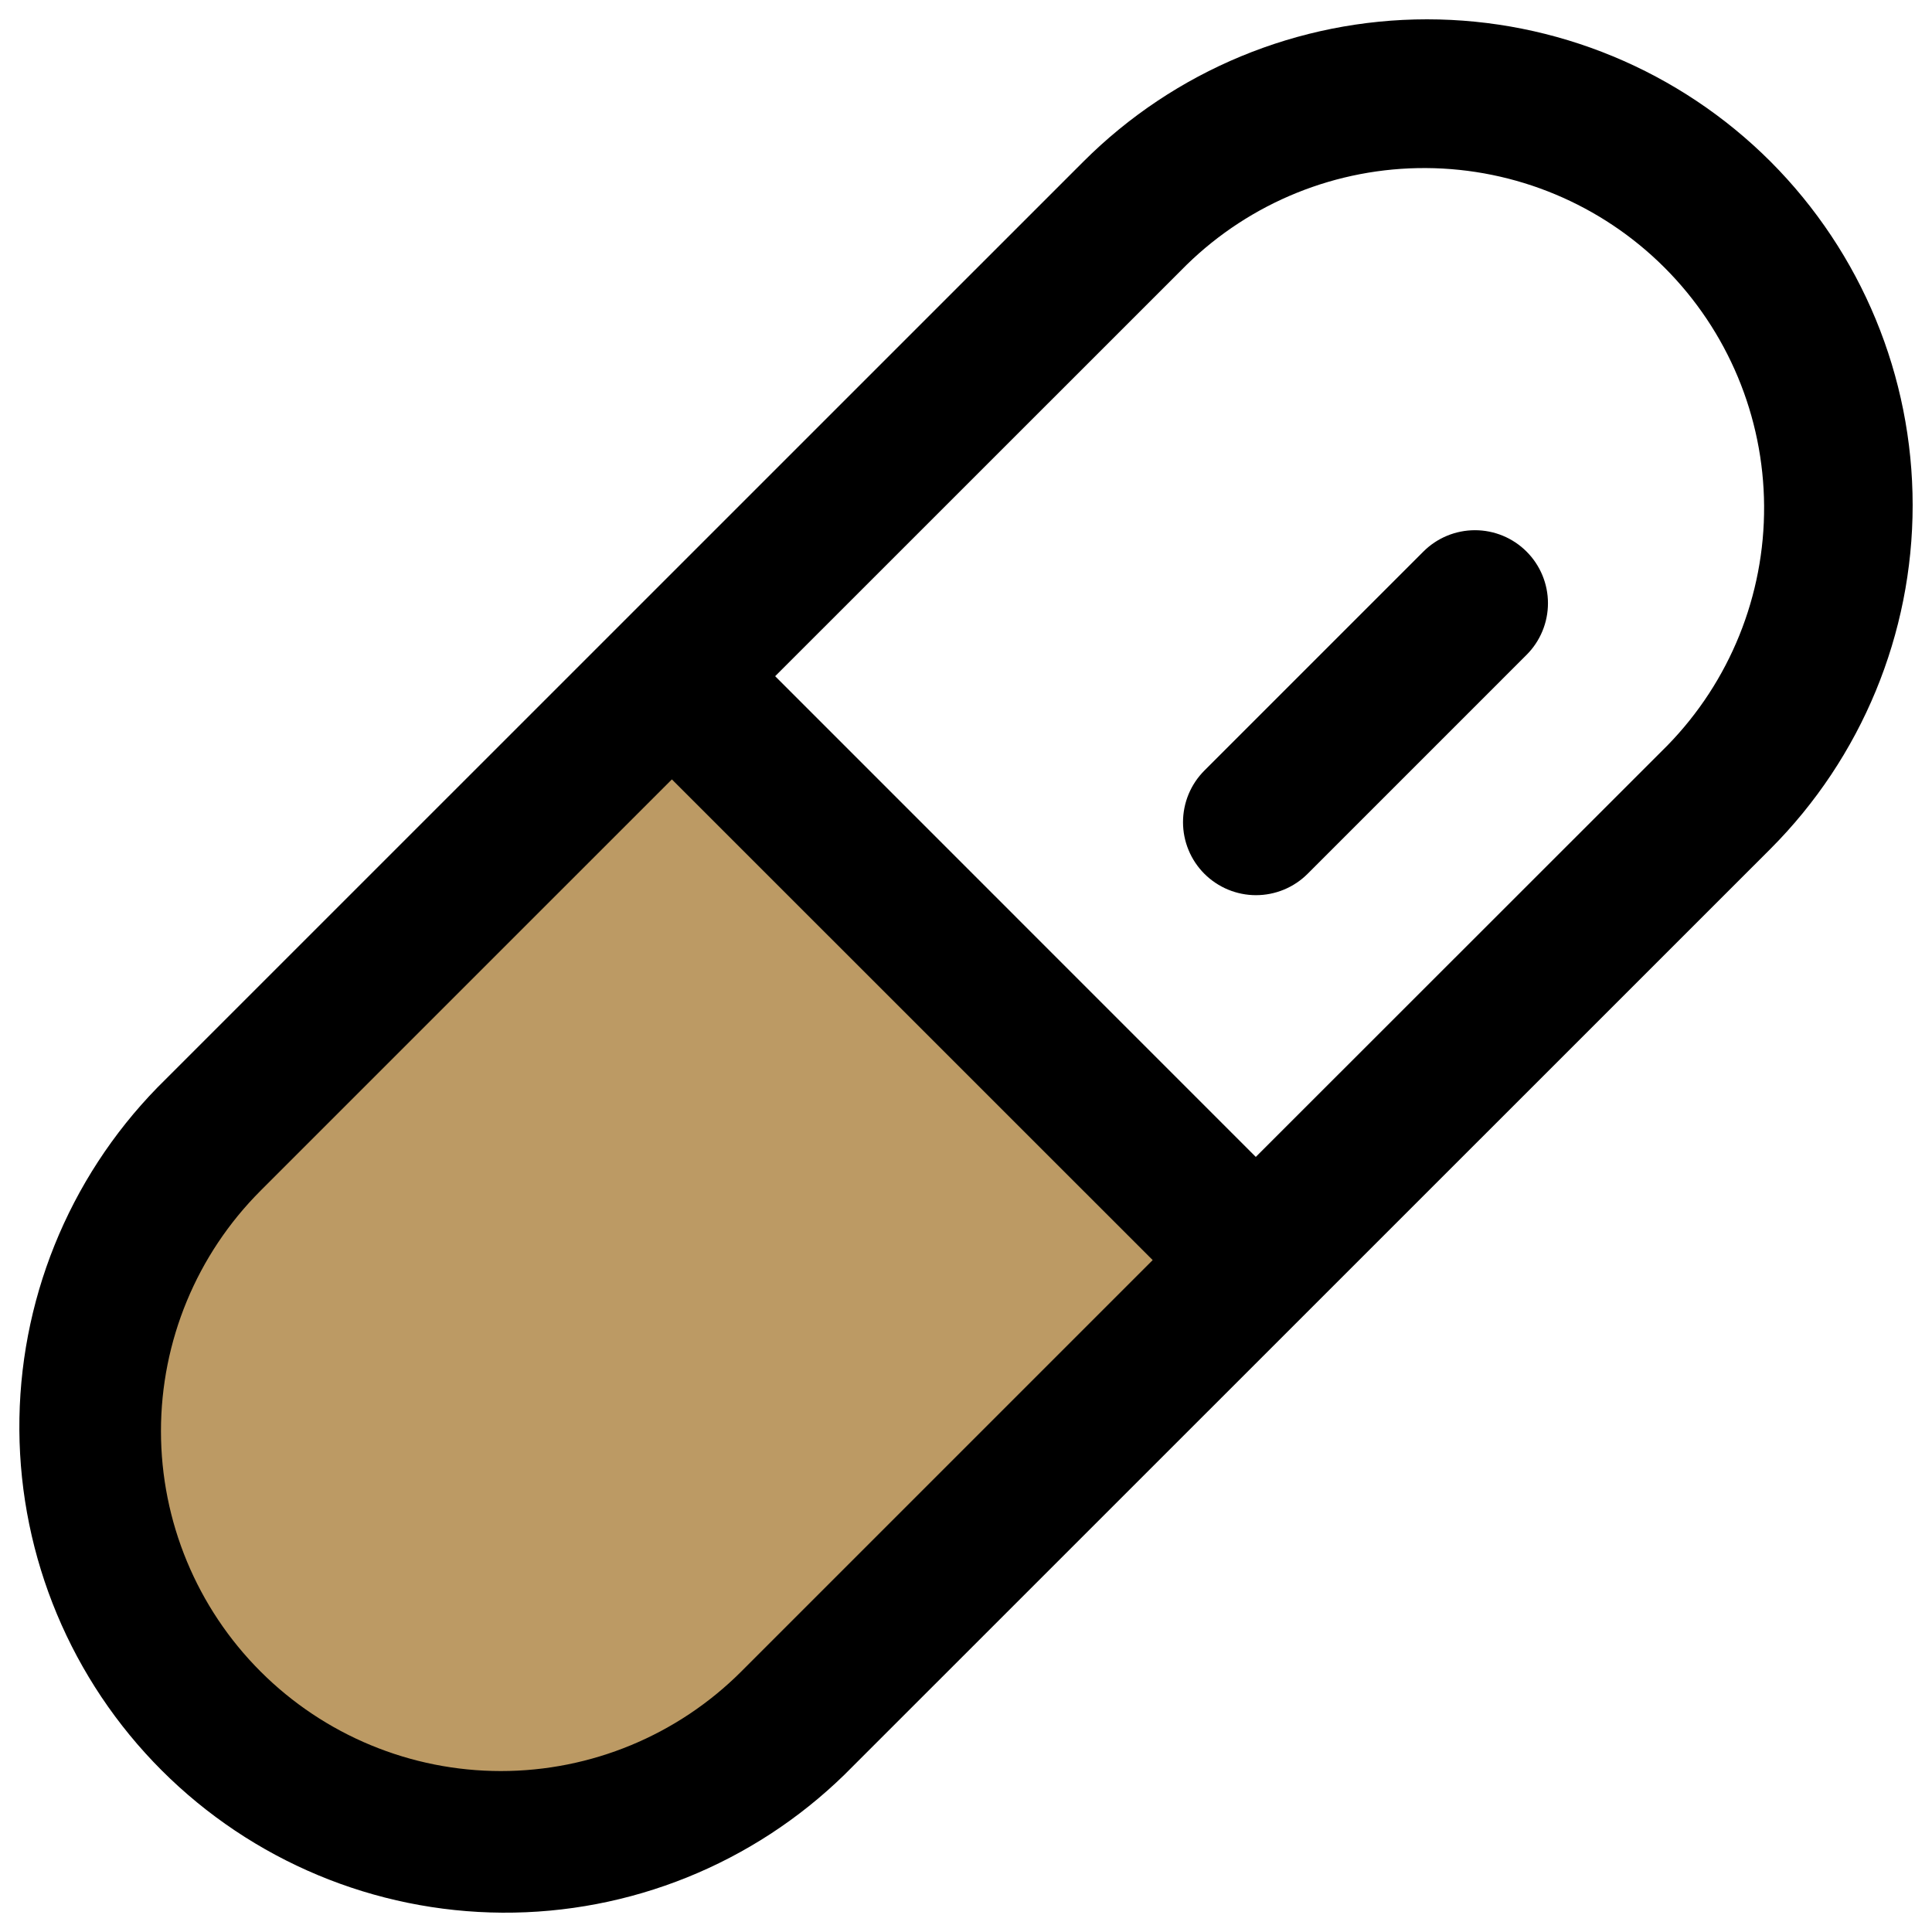 <svg xmlns="http://www.w3.org/2000/svg" fill="none" viewBox="0 0 256 256" id="Pill-Duotone--Streamline-Phosphor.svg"><desc>Pill Duotone Streamline Icon: https://streamlinehq.com</desc><g id="pill-duotone"><path id="Vector" fill="#bc9a64" d="M166.398 166.969L105.046 228.32C94.785 238.579 80.871 244.342 66.362 244.342S37.938 238.579 27.677 228.32C17.419 218.059 11.656 204.145 11.656 189.636C11.656 175.127 17.419 161.212 27.677 150.951L89.028 89.6L166.398 166.969Z" stroke-width="1"></path><path id="Vector_2" fill="#000" d="M234.615 21.419C222.538 9.344 206.16 2.56 189.082 2.56C172.004 2.56 155.626 9.344 143.549 21.419L20.847 144.109C9.025 156.235 2.457 172.531 2.565 189.465C2.673 206.401 9.449 222.611 21.425 234.585C33.4 246.559 49.612 253.333 66.546 253.439C83.481 253.545 99.777 246.975 111.901 235.151L234.615 112.46C246.668 100.377 253.436 84.006 253.436 66.939C253.436 49.872 246.668 33.502 234.615 21.419ZM98.228 221.478C89.781 229.927 78.325 234.673 66.378 234.674C54.431 234.675 42.974 229.931 34.526 221.484C26.077 213.038 21.33 201.581 21.329 189.635C21.328 177.687 26.073 166.231 34.519 157.781L89.028 103.273L152.737 166.969L98.228 221.478ZM220.931 98.788L166.398 153.297L102.713 89.6L157.234 35.091C165.714 26.807 177.118 22.2 188.974 22.269C200.828 22.338 212.178 27.078 220.561 35.461C228.943 43.844 233.683 55.194 233.753 67.048C233.822 78.903 229.215 90.308 220.931 98.788ZM202.277 73.087C203.177 73.985 203.89 75.052 204.376 76.225C204.863 77.4 205.113 78.658 205.113 79.929S204.863 82.458 204.376 83.632C203.89 84.806 203.177 85.873 202.277 86.771L173.264 115.785C172.366 116.683 171.298 117.395 170.126 117.88C168.952 118.366 167.693 118.615 166.423 118.615C165.154 118.615 163.895 118.363 162.722 117.877C161.549 117.39 160.484 116.677 159.585 115.779C158.687 114.88 157.975 113.814 157.49 112.64C157.004 111.466 156.755 110.208 156.755 108.939C156.757 107.668 157.007 106.411 157.493 105.237C157.98 104.063 158.693 102.998 159.591 102.1L188.605 73.087C190.418 71.274 192.877 70.256 195.441 70.256C198.005 70.256 200.464 71.274 202.277 73.087Z" stroke-width="1"></path></g></svg>